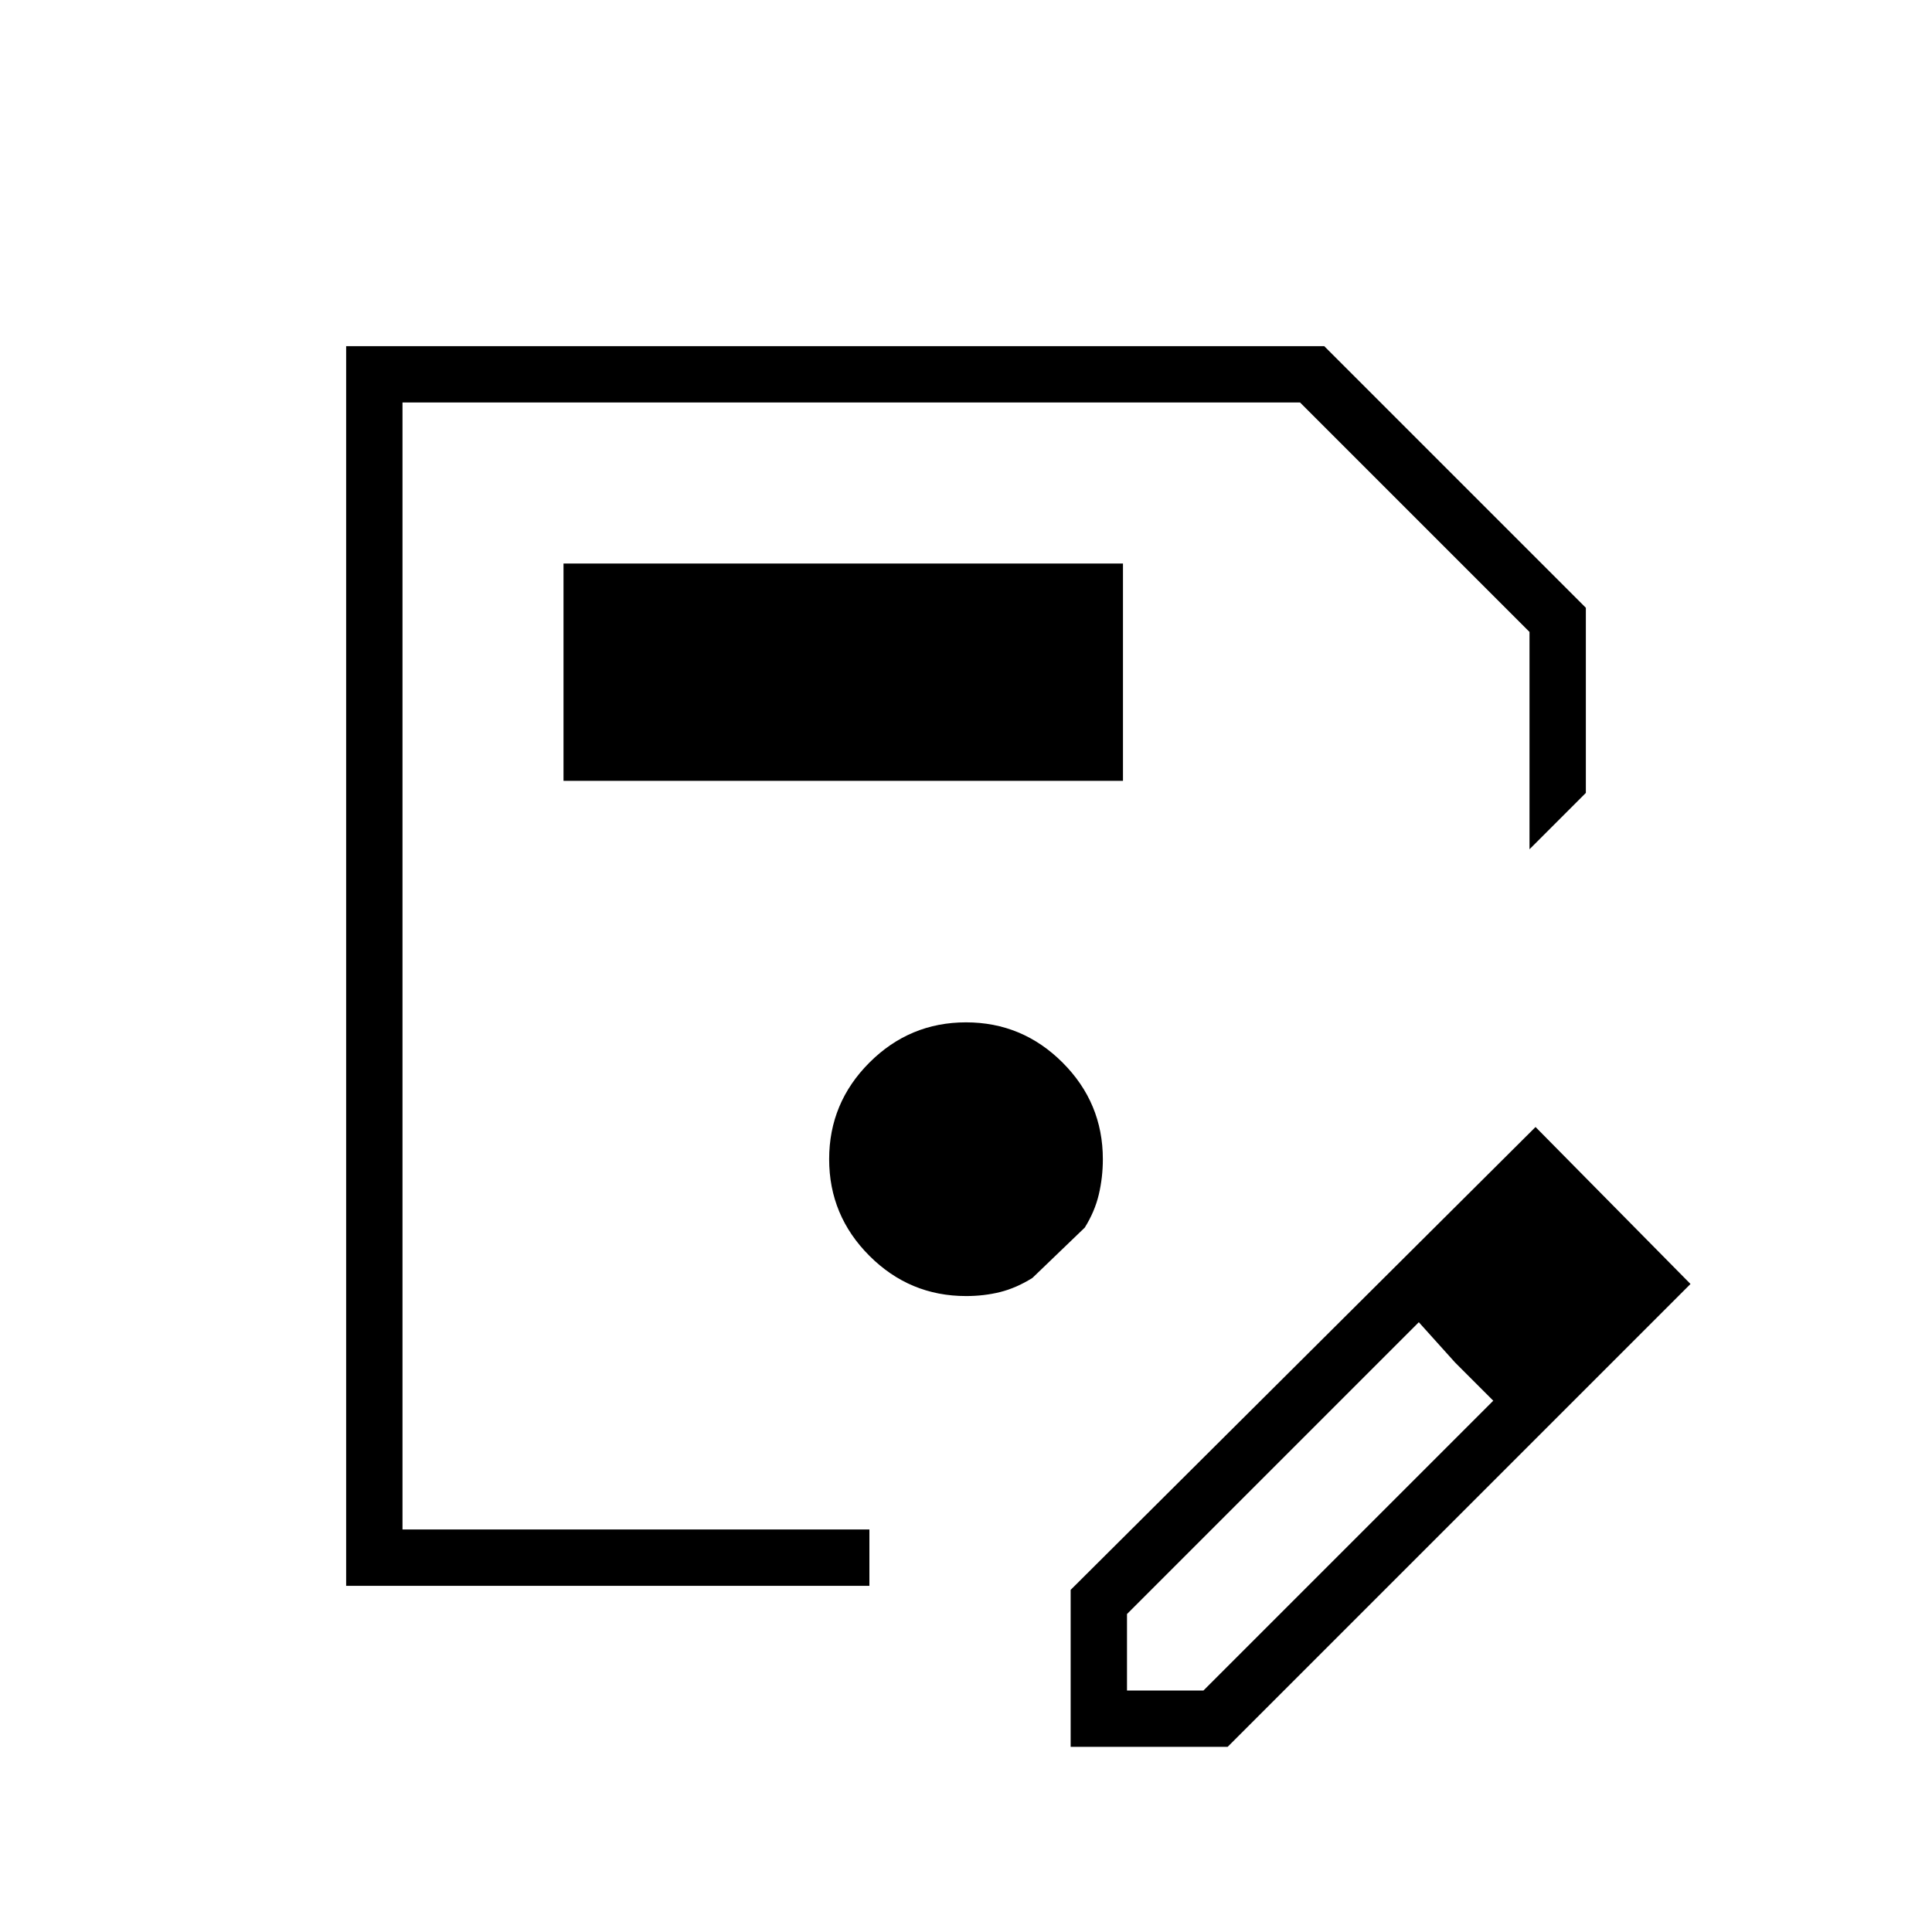 <svg xmlns="http://www.w3.org/2000/svg" height="24" viewBox="0 -960 960 960" width="24"><path d="M172-172v-616h486l130 130v92l-28 28v-108L646-760H200v560h232v28H172Zm28-588v560-560ZM532-92v-78l231-230 77 78L610-92h-78Zm268-230-37-38 37 38ZM560-120h38l144-144-19-19-18-20-145 145v38Zm163-163-18-20 37 39-19-19ZM280-572h278v-108H280v108Zm200 256q9 0 17-2t16-7l26-25q5-8 7-16.5t2-17.5q0-28-20-48t-48-20q-28 0-48 20t-20 48q0 28 20 48t48 20Z"/></svg>